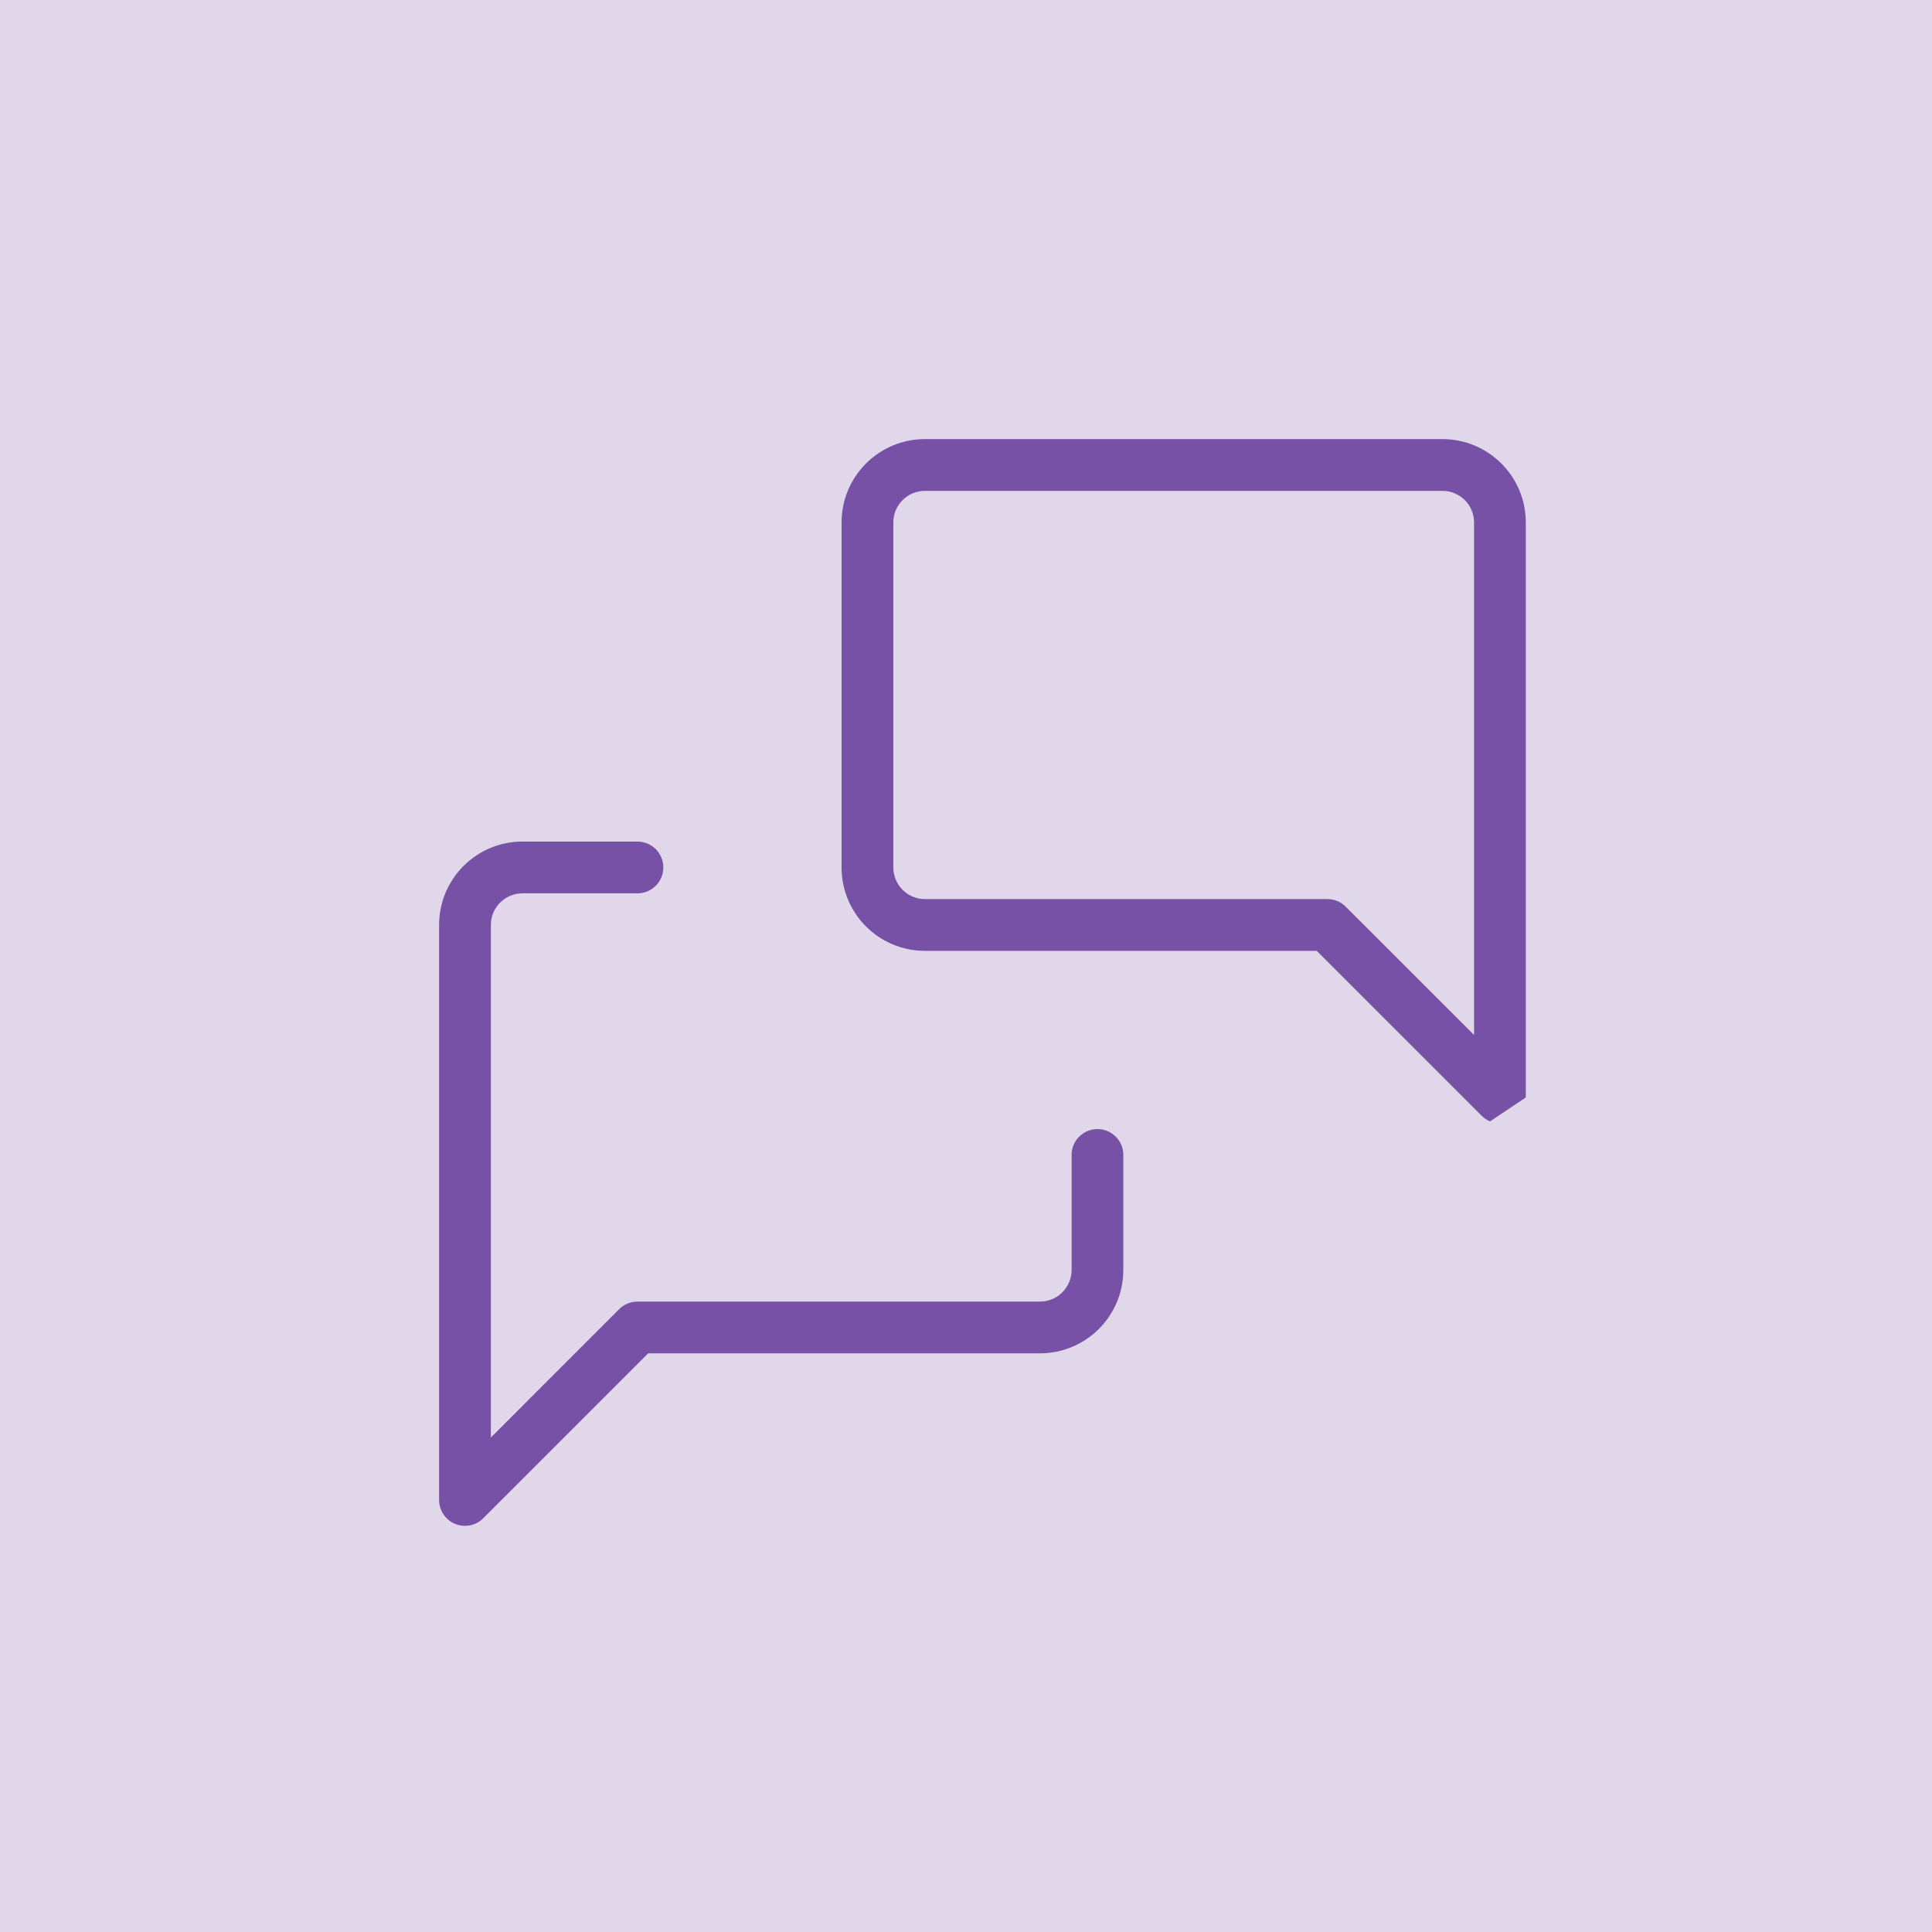 <svg width="44" height="44" viewBox="0 0 44 44" fill="none" xmlns="http://www.w3.org/2000/svg">
<rect width="44" height="44" fill="#7651A6" fill-opacity="0.23"/>
<path fill-rule="evenodd" clip-rule="evenodd" d="M21.065 11.179C20.667 11.179 20.345 11.501 20.345 11.899V19.756C20.345 20.154 20.667 20.476 21.065 20.476H30.232C30.388 20.476 30.538 20.538 30.648 20.649L33.571 23.571V11.899C33.571 11.501 33.248 11.179 32.85 11.179H21.065ZM34.749 24.994V11.899C34.749 10.85 33.899 10 32.85 10H21.065C20.016 10 19.166 10.85 19.166 11.899V19.756C19.166 20.805 20.016 21.655 21.065 21.655H29.987L33.743 25.41L33.745 25.412C33.799 25.466 33.863 25.509 33.934 25.539" fill="#7651A6"/>
<path fill-rule="evenodd" clip-rule="evenodd" d="M11.899 20.345C11.501 20.345 11.179 20.668 11.179 21.065V32.738L14.101 29.815C14.212 29.705 14.362 29.643 14.518 29.643H23.684C24.082 29.643 24.405 29.32 24.405 28.922V26.303C24.405 25.978 24.669 25.714 24.994 25.714C25.32 25.714 25.583 25.978 25.583 26.303V28.922C25.583 29.971 24.733 30.821 23.684 30.821H14.762L11.006 34.577C10.837 34.746 10.584 34.796 10.364 34.705C10.144 34.614 10 34.399 10 34.161V21.065C10 20.017 10.85 19.166 11.899 19.166H14.518C14.843 19.166 15.107 19.43 15.107 19.756C15.107 20.081 14.843 20.345 14.518 20.345H11.899Z" fill="#7651A6"/>
</svg>
